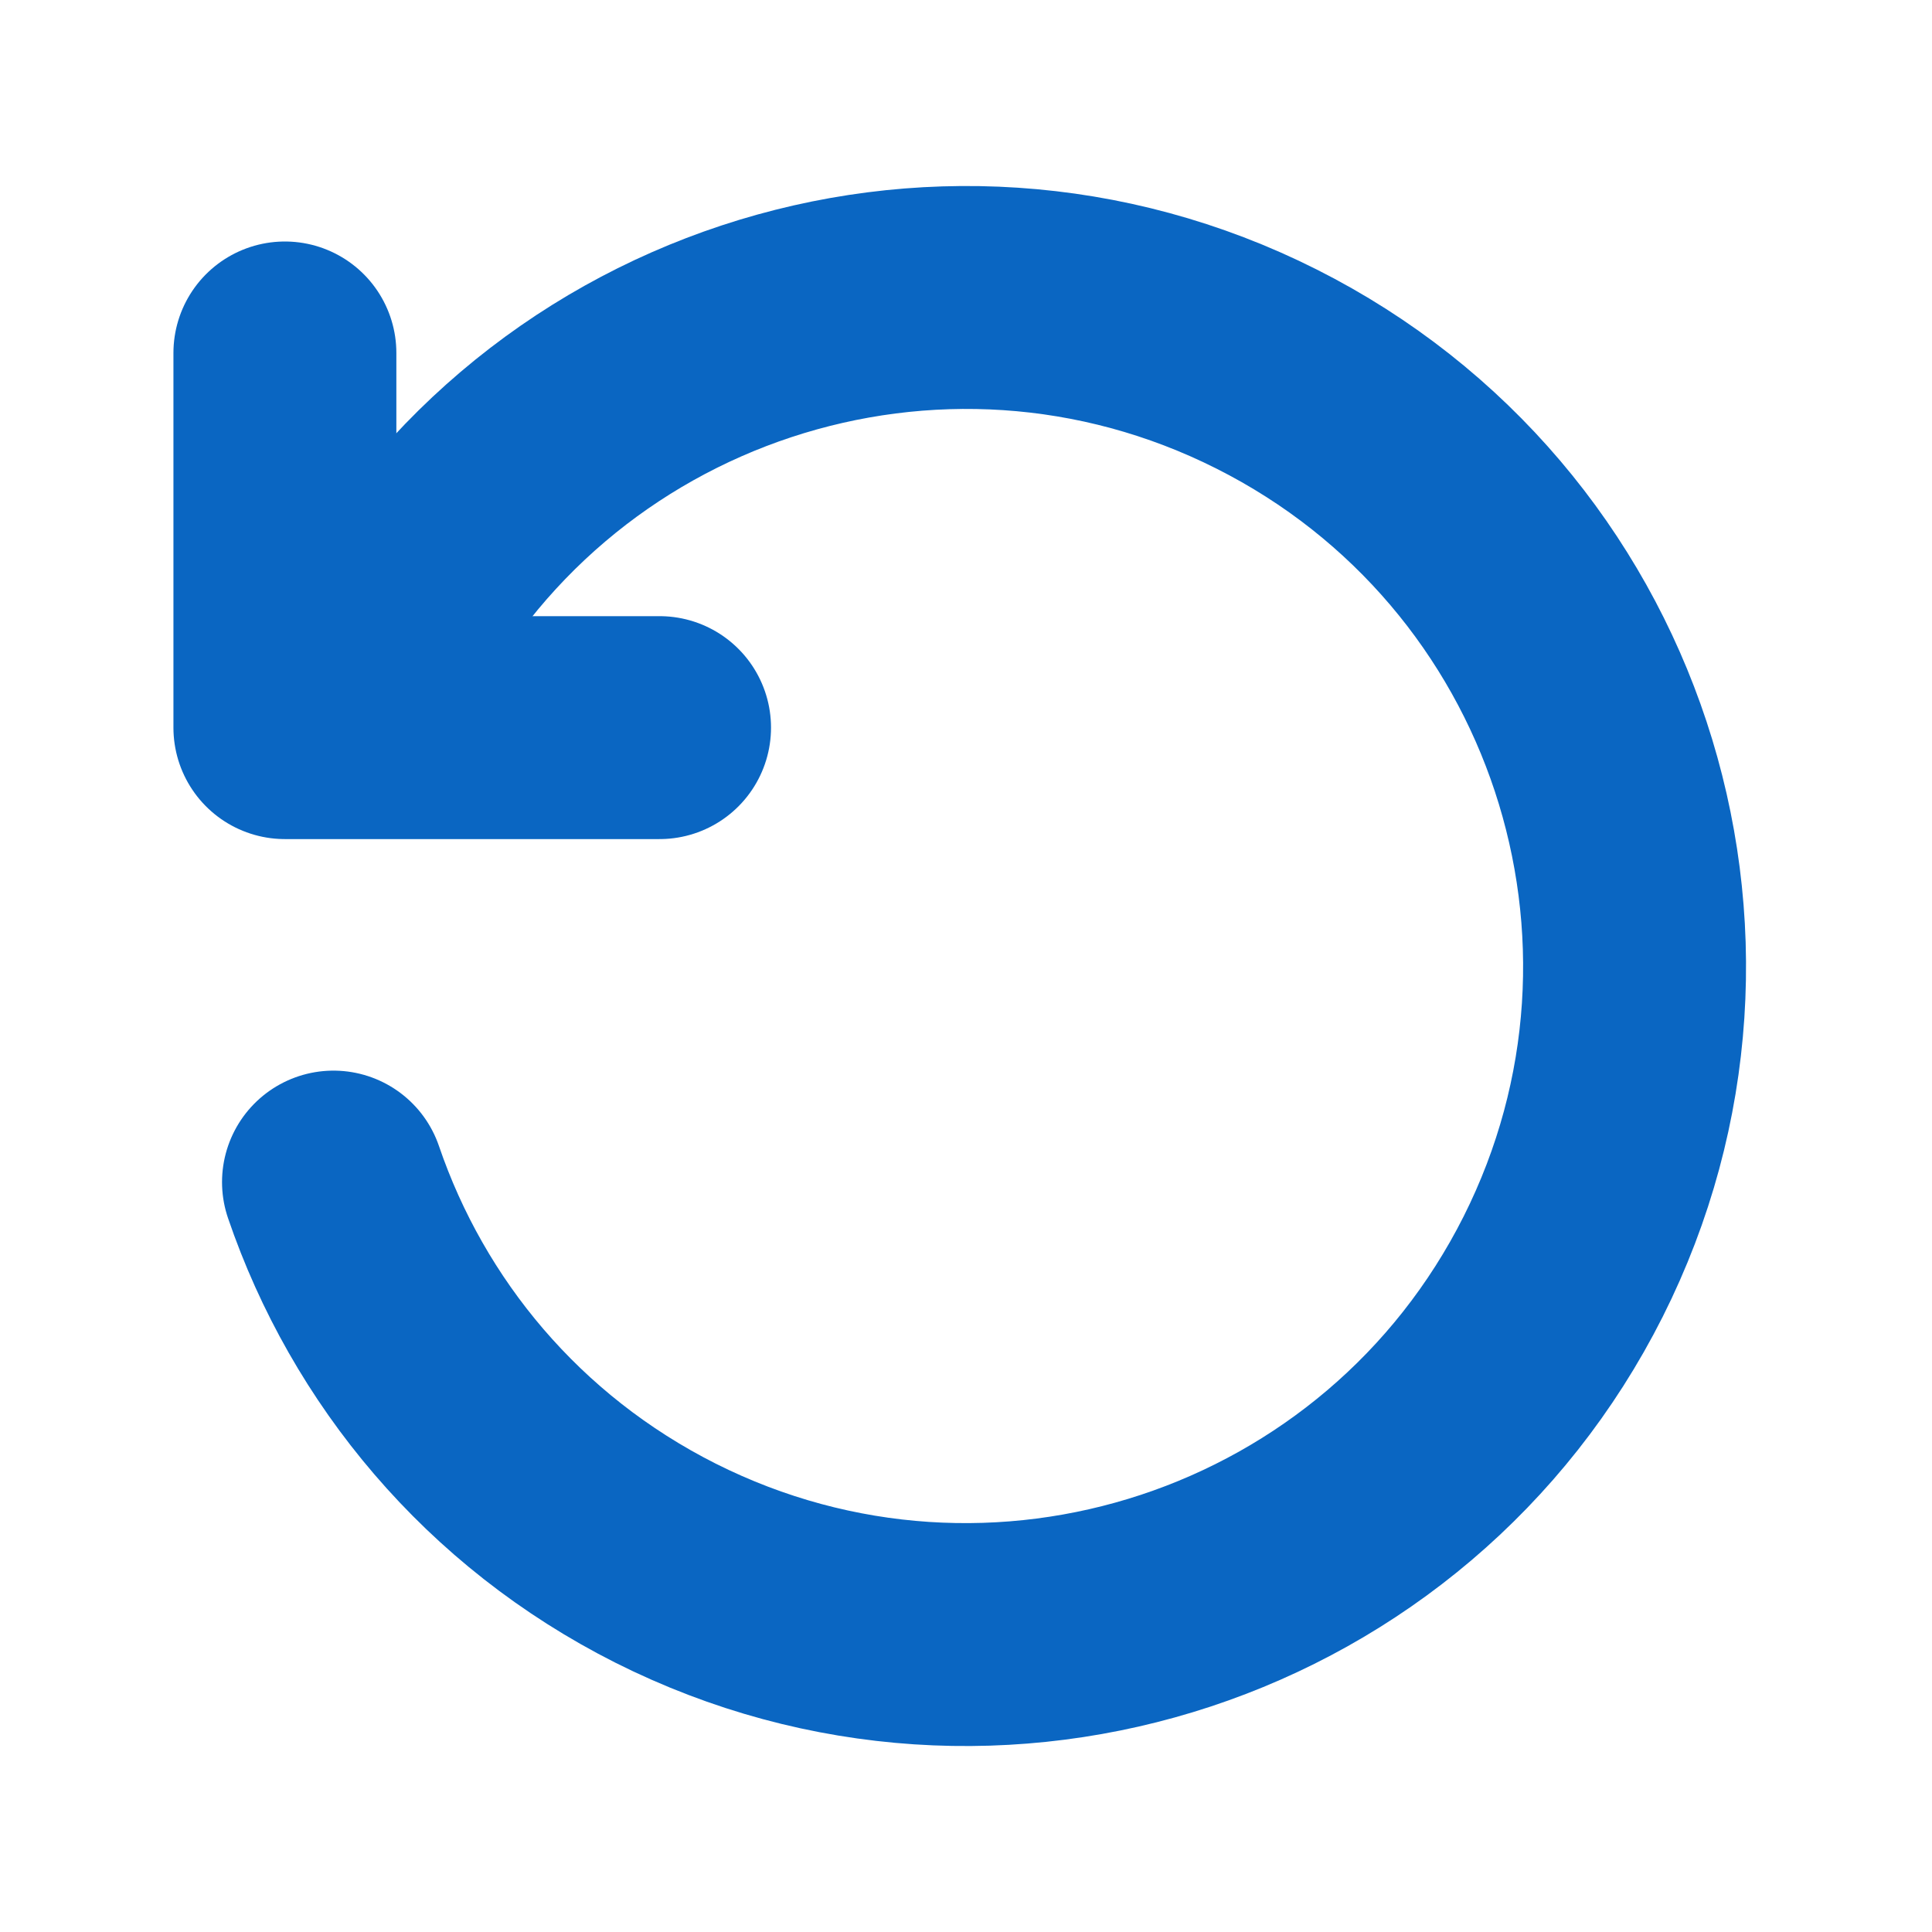 <svg width="13" height="13" viewBox="0 0 13 13" fill="none" xmlns="http://www.w3.org/2000/svg">
<path d="M4.438 4.896H1.917V2.375" stroke="#0A66C2" stroke-width="1.5" stroke-linecap="round" stroke-linejoin="round"/>
<path d="M2.483 4.478C3.6 2.259 6.304 1.366 8.522 2.483C10.741 3.6 11.634 6.304 10.518 8.523C9.401 10.741 6.697 11.634 4.478 10.518C3.383 9.966 2.611 9.029 2.244 7.954" stroke="#0A66C2" stroke-width="1.5" stroke-linecap="round"/>
</svg>
